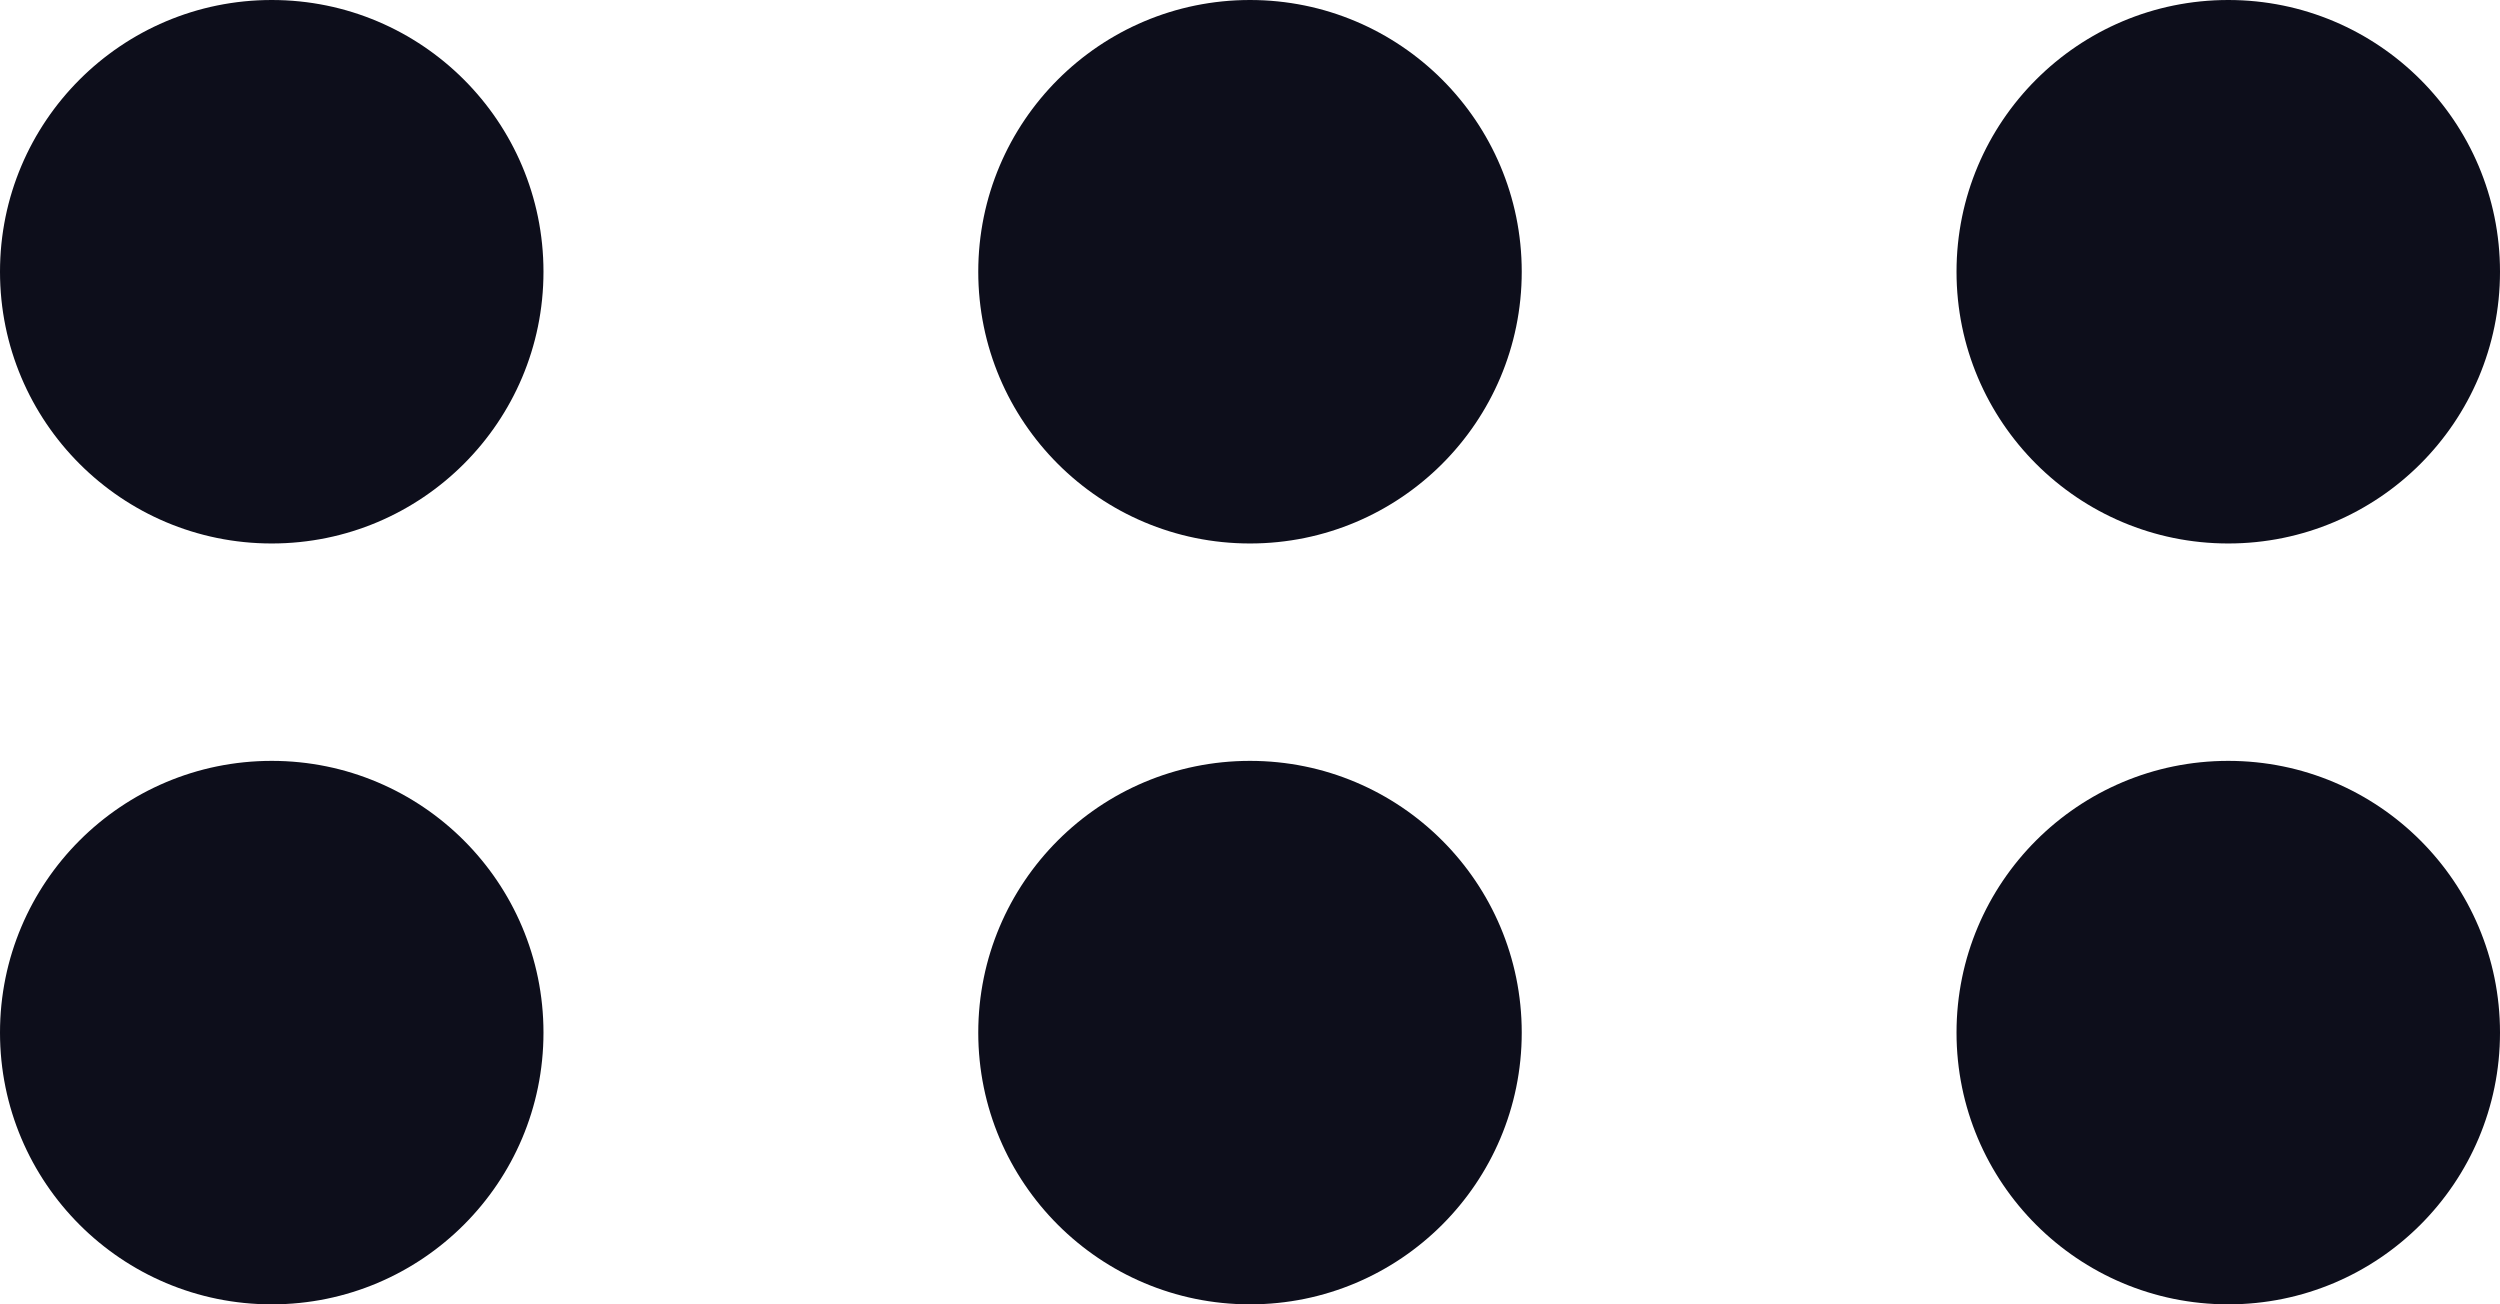 <svg width="46" height="24" viewBox="0 0 46 24" fill="none" xmlns="http://www.w3.org/2000/svg">
<circle cx="5" cy="5" r="5" fill="#0D0E1B"/>
<circle cx="5" cy="19" r="5" fill="#0D0E1B"/>
<circle cx="23" cy="5" r="5" fill="#0D0E1B"/>
<circle cx="23" cy="19" r="5" fill="#0D0E1B"/>
<circle cx="41" cy="5" r="5" fill="#0D0E1B"/>
<circle cx="41" cy="19" r="5" fill="#0D0E1B"/>
</svg>
